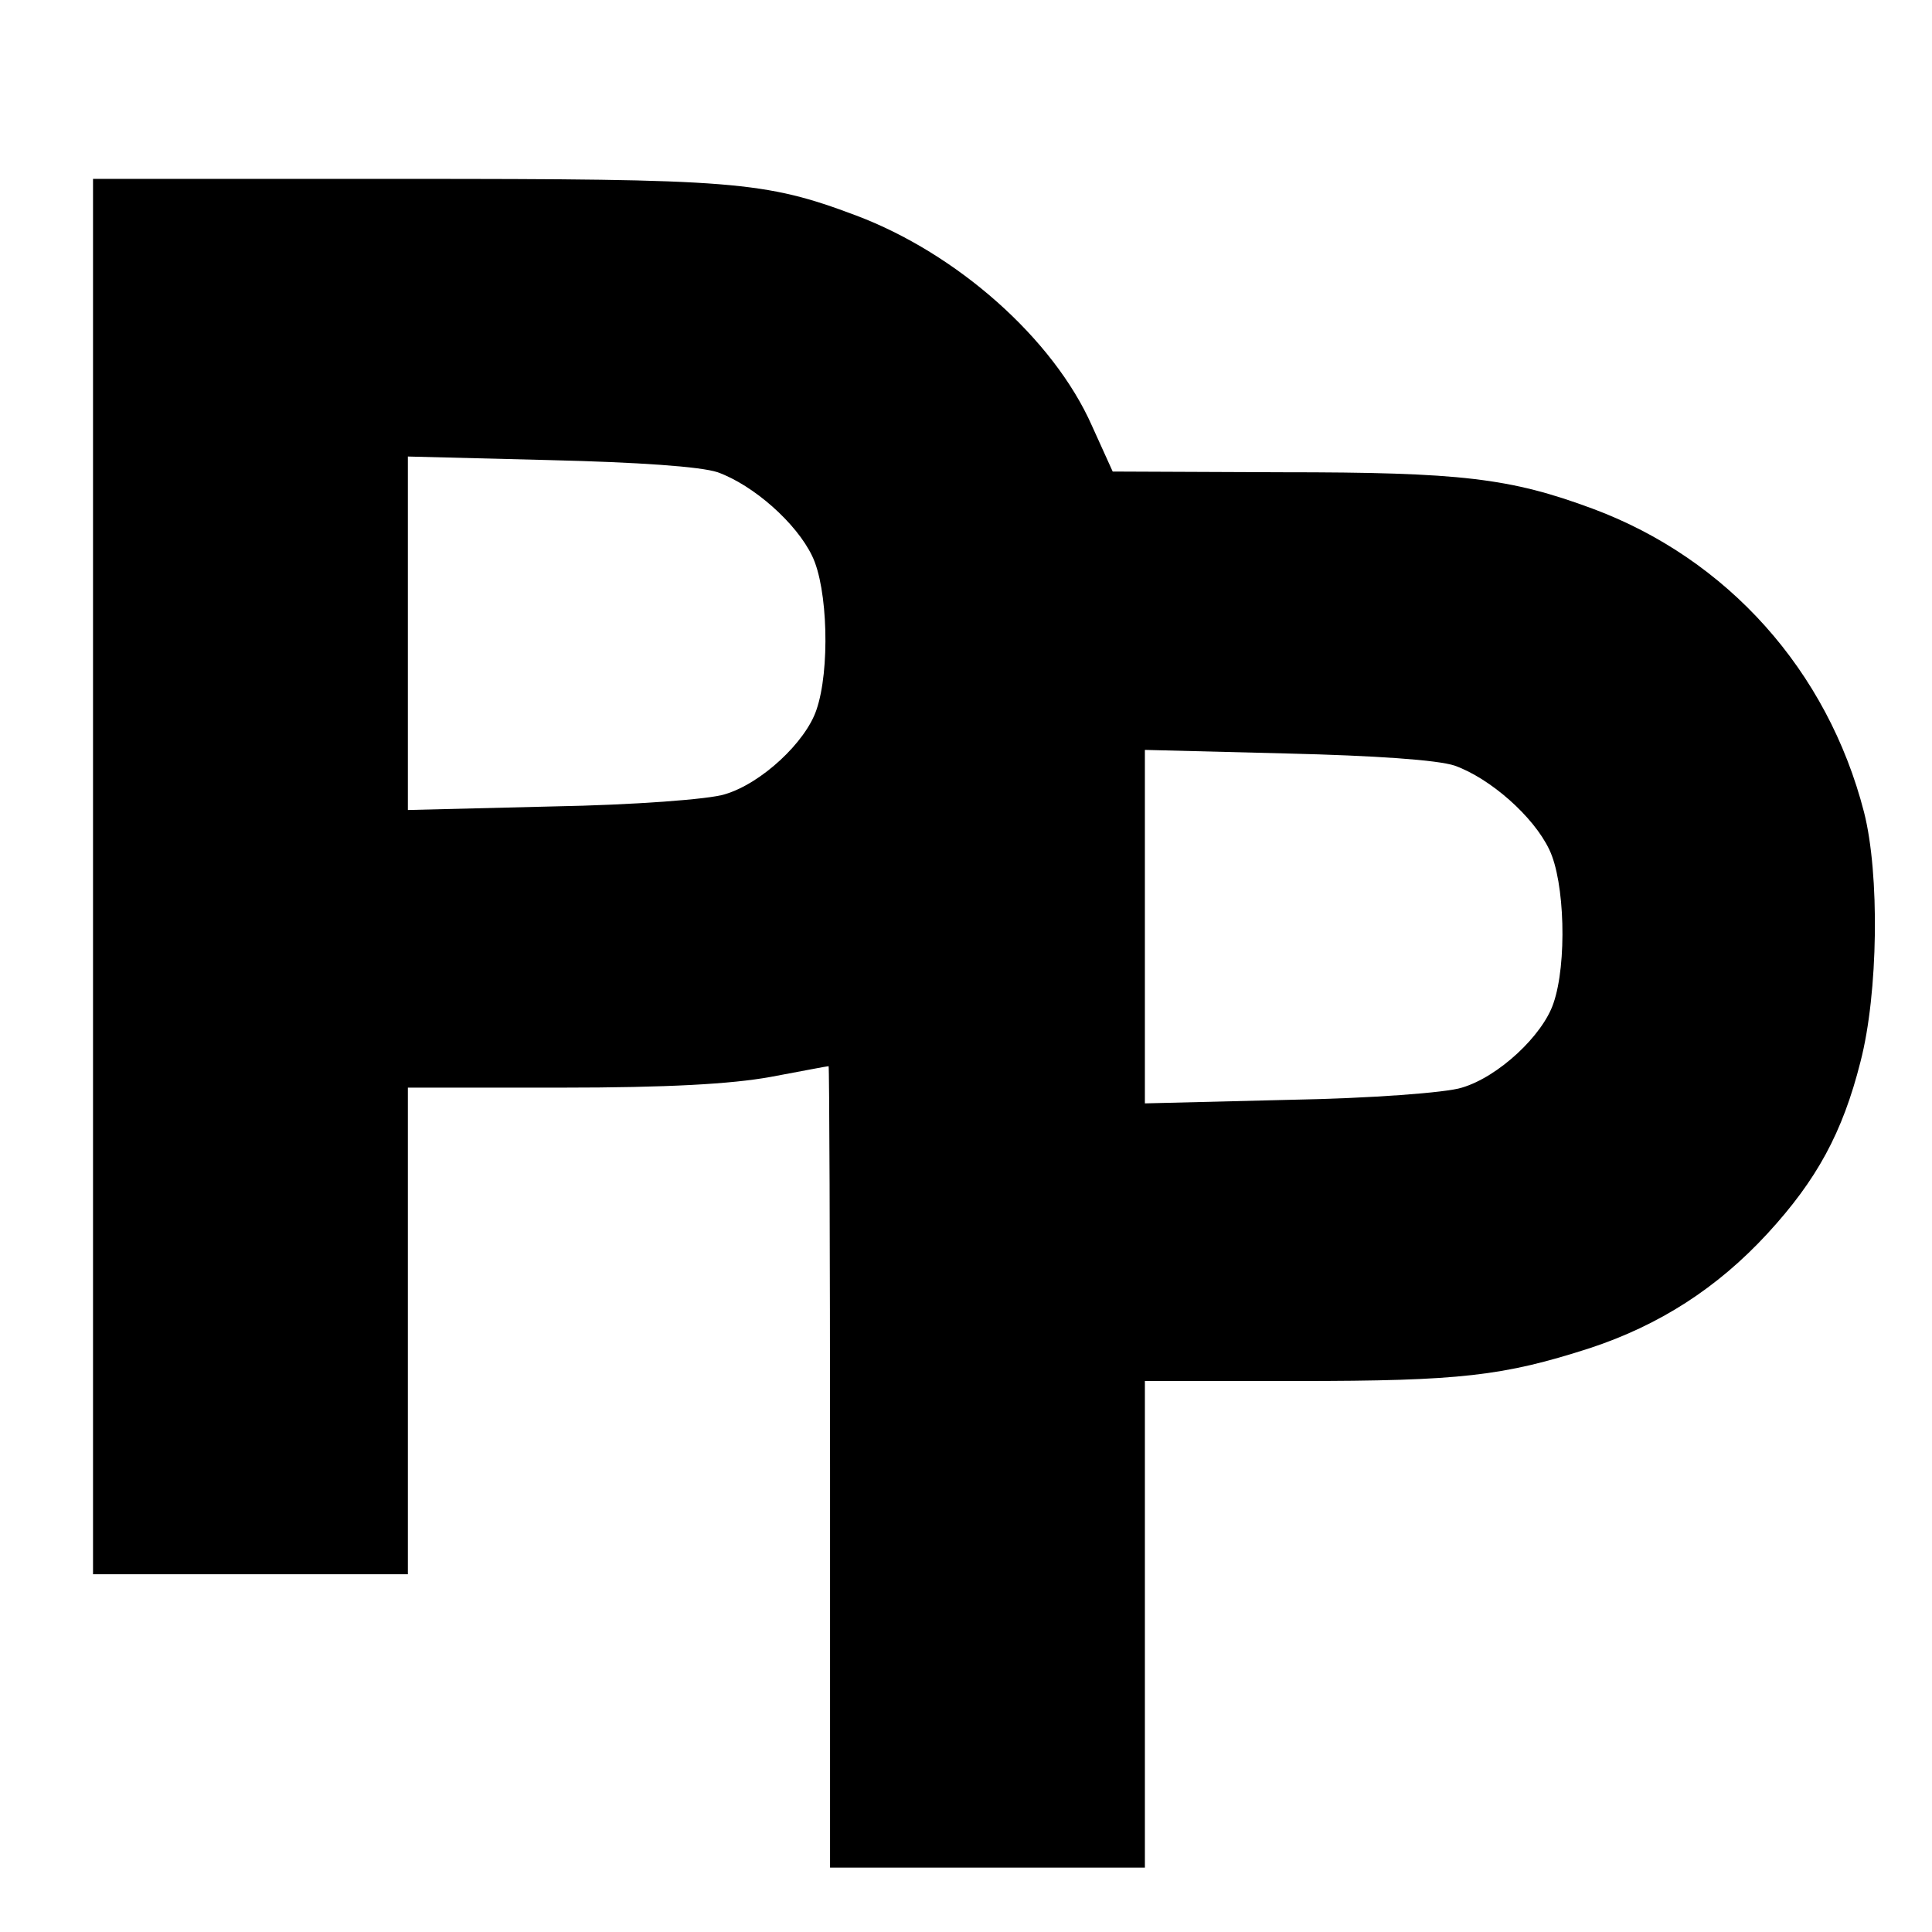 <?xml version="1.0" standalone="no"?>
<!DOCTYPE svg PUBLIC "-//W3C//DTD SVG 20010904//EN"
 "http://www.w3.org/TR/2001/REC-SVG-20010904/DTD/svg10.dtd">
<svg version="1.0" xmlns="http://www.w3.org/2000/svg"
 width="270pt" height="270pt" viewBox="0 0 270 270"
 preserveAspectRatio="xMidYMid meet">
<g transform="translate(0,270) scale(0.1,-0.1)"
fill="#000000" stroke="none">
<path d="M130 1475 l0 -975 220 0 220 0 0 340 0 340 214 0 c149 0 238 5 293
15 43 8 79 15 81 15 1 0 2 -252 2 -560 l0 -560 220 0 220 0 0 340 0 340 213 0
c228 0 288 7 409 46 97 32 178 84 248 160 69 75 105 141 130 240 25 96 27 263
5 349 -51 198 -191 354 -379 424 -116 43 -184 51 -434 51 l-237 1 -29 64 c-54
122 -189 241 -330 294 -128 48 -170 51 -632 51 l-434 0 0 -975z m873 565 c50
-18 110 -71 132 -117 22 -45 25 -160 6 -215 -15 -45 -77 -103 -128 -118 -21
-7 -128 -15 -240 -17 l-203 -5 0 247 0 247 198 -5 c124 -3 211 -9 235 -17z
m1030 -410 c50 -18 110 -71 132 -117 22 -45 25 -160 6 -215 -15 -45 -77 -103
-128 -118 -21 -7 -128 -15 -240 -17 l-203 -5 0 247 0 247 198 -5 c124 -3 211
-9 235 -17z"/>
</g>
</svg>
